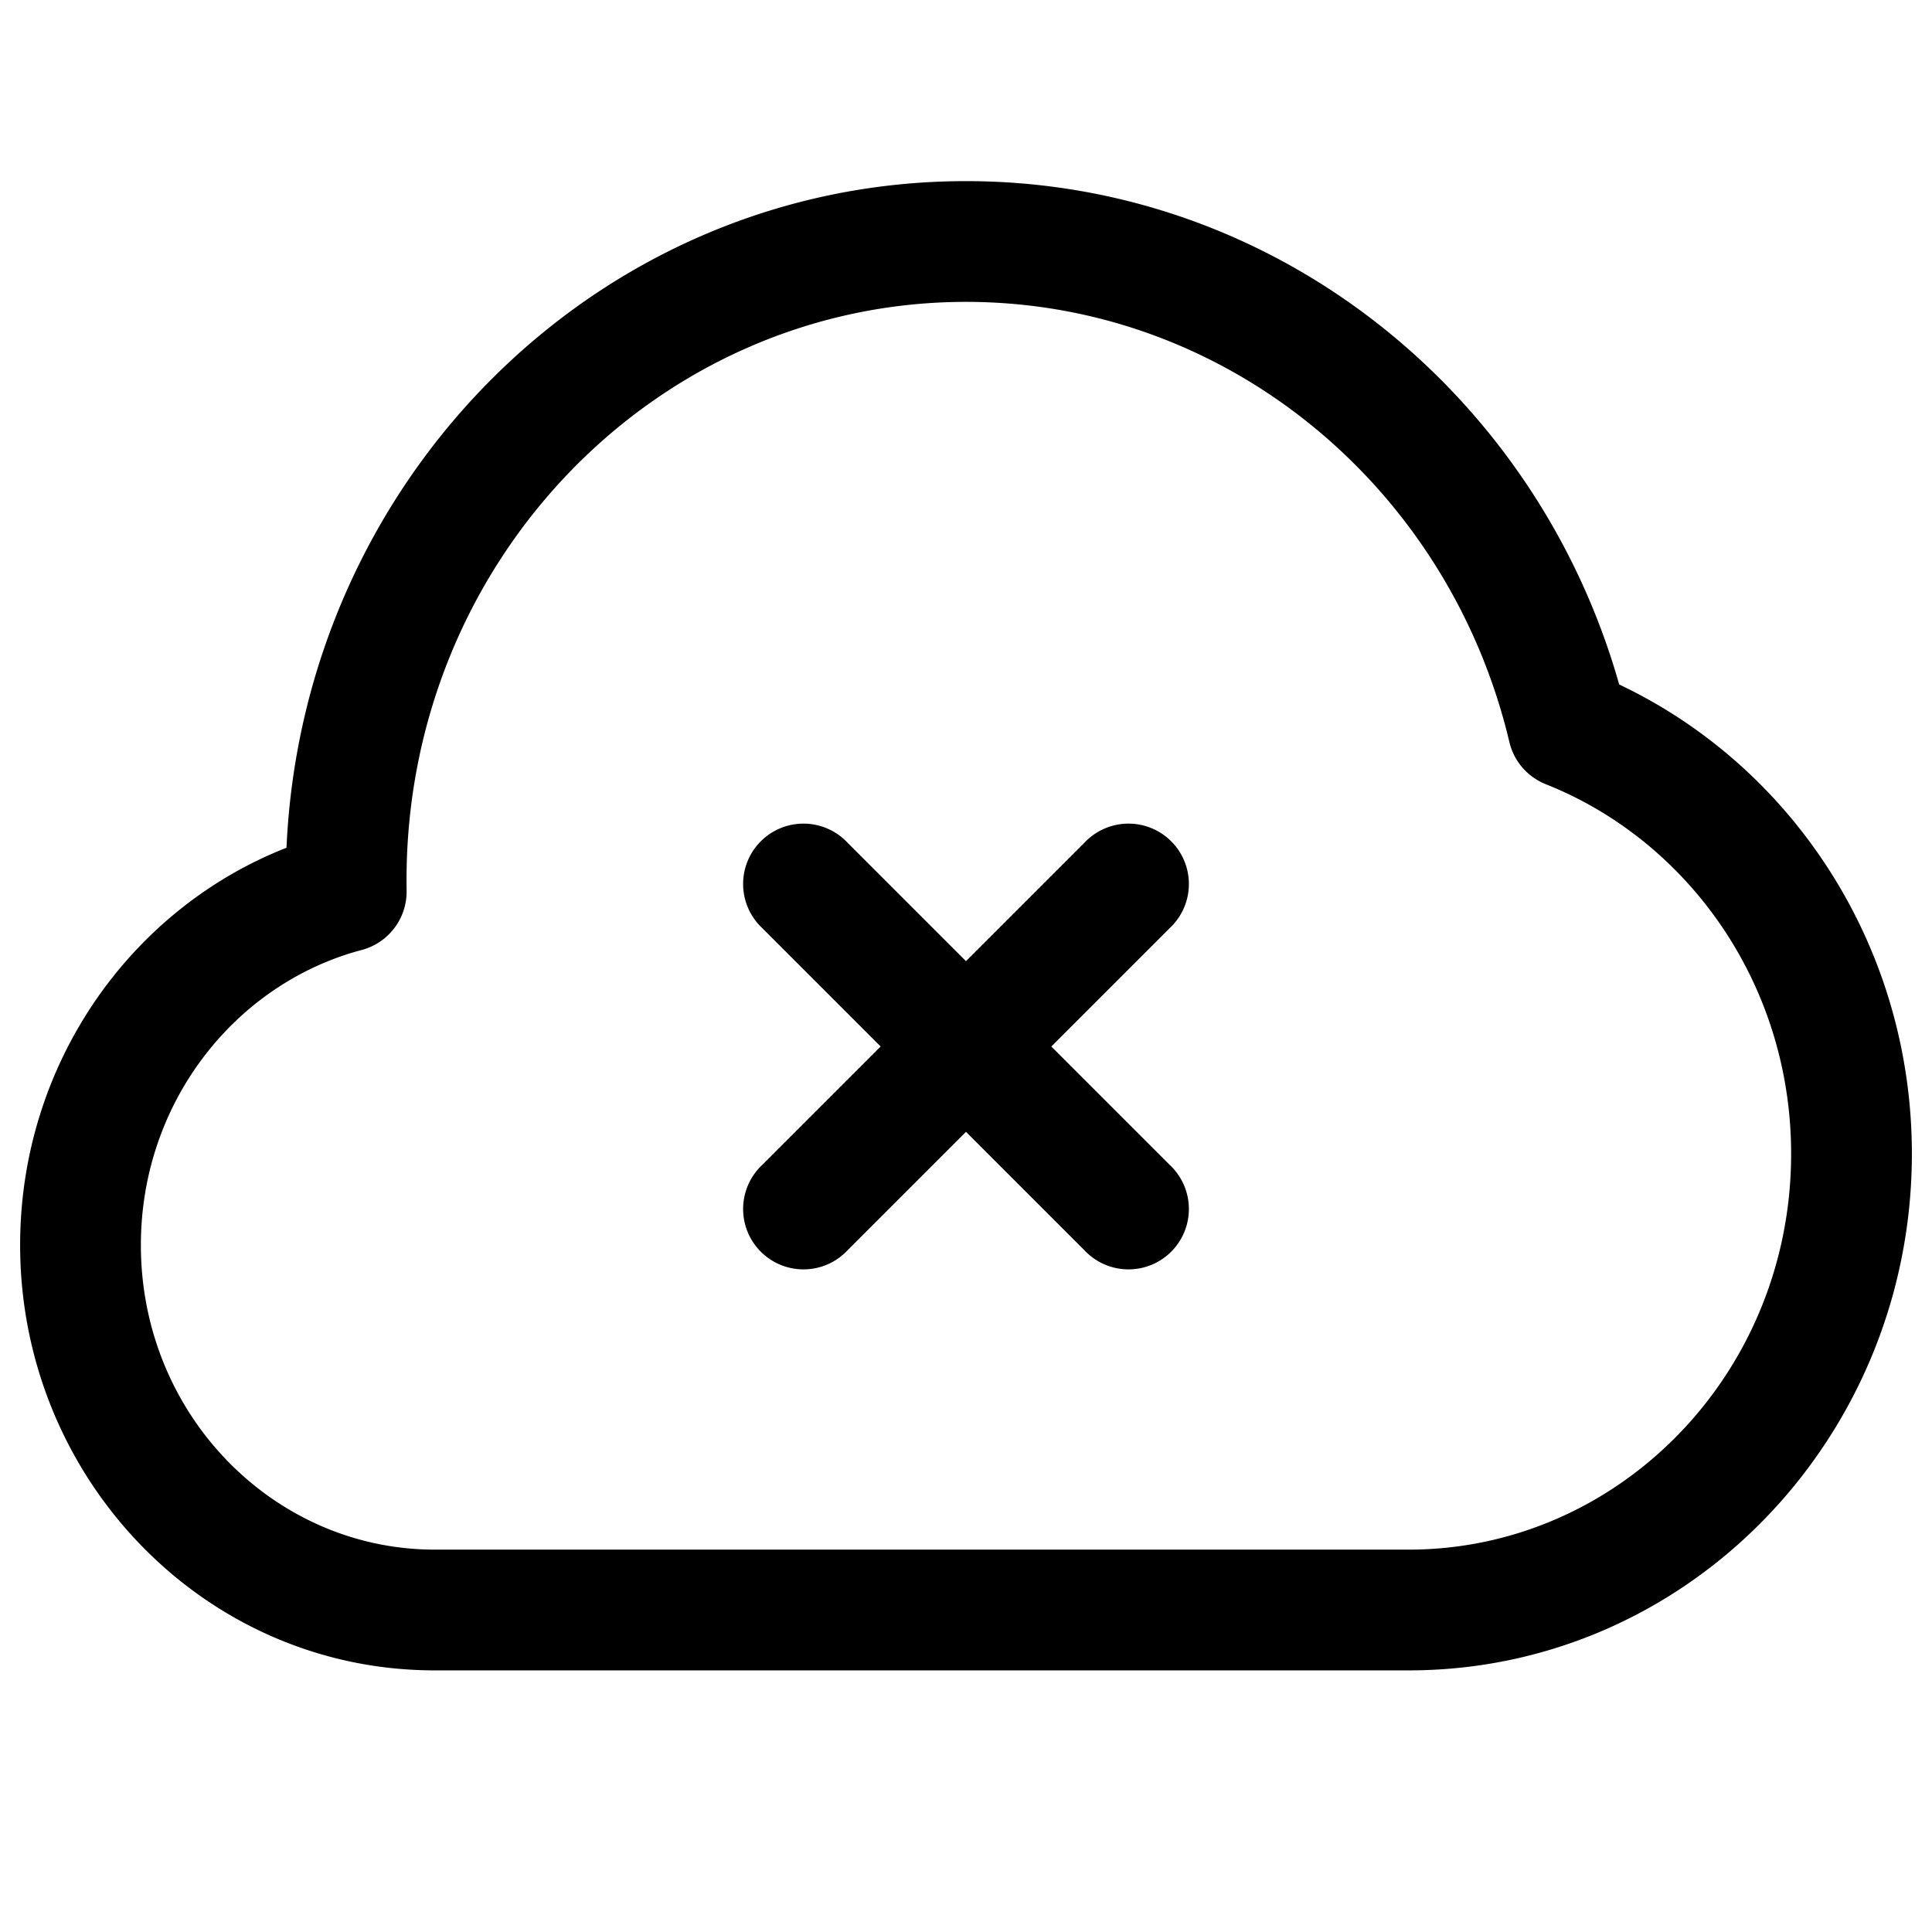 <svg xmlns="http://www.w3.org/2000/svg" width="24" height="24" fill="currentColor" viewBox="0 0 24 24">
  <path fill-rule="evenodd" d="M5.05 10.933C5.05 6.945 8.183 3.75 12 3.75c3.251 0 6.003 2.314 6.75 5.468a.75.75 0 00.453.524c1.773.705 3.047 2.488 3.047 4.591 0 2.737-2.148 4.917-4.75 4.917H5.4c-1.995 0-3.65-1.673-3.65-3.783 0-1.778 1.179-3.252 2.743-3.666a.75.75 0 00.558-.738l-.001-.13zM12 2.25c-4.555 0-8.237 3.691-8.441 8.281C1.614 11.294.25 13.225.25 15.467c0 2.896 2.285 5.283 5.15 5.283h12.1c3.473 0 6.25-2.894 6.25-6.417 0-2.577-1.482-4.81-3.636-5.83C19.096 4.904 15.86 2.25 12 2.25zm-1.47 8.22a.75.75 0 10-1.06 1.06L10.94 13l-1.47 1.47a.75.75 0 101.06 1.06L12 14.06l1.47 1.47a.75.75 0 101.06-1.06L13.06 13l1.47-1.47a.75.75 0 10-1.06-1.06L12 11.94l-1.47-1.47z"/>
</svg>
